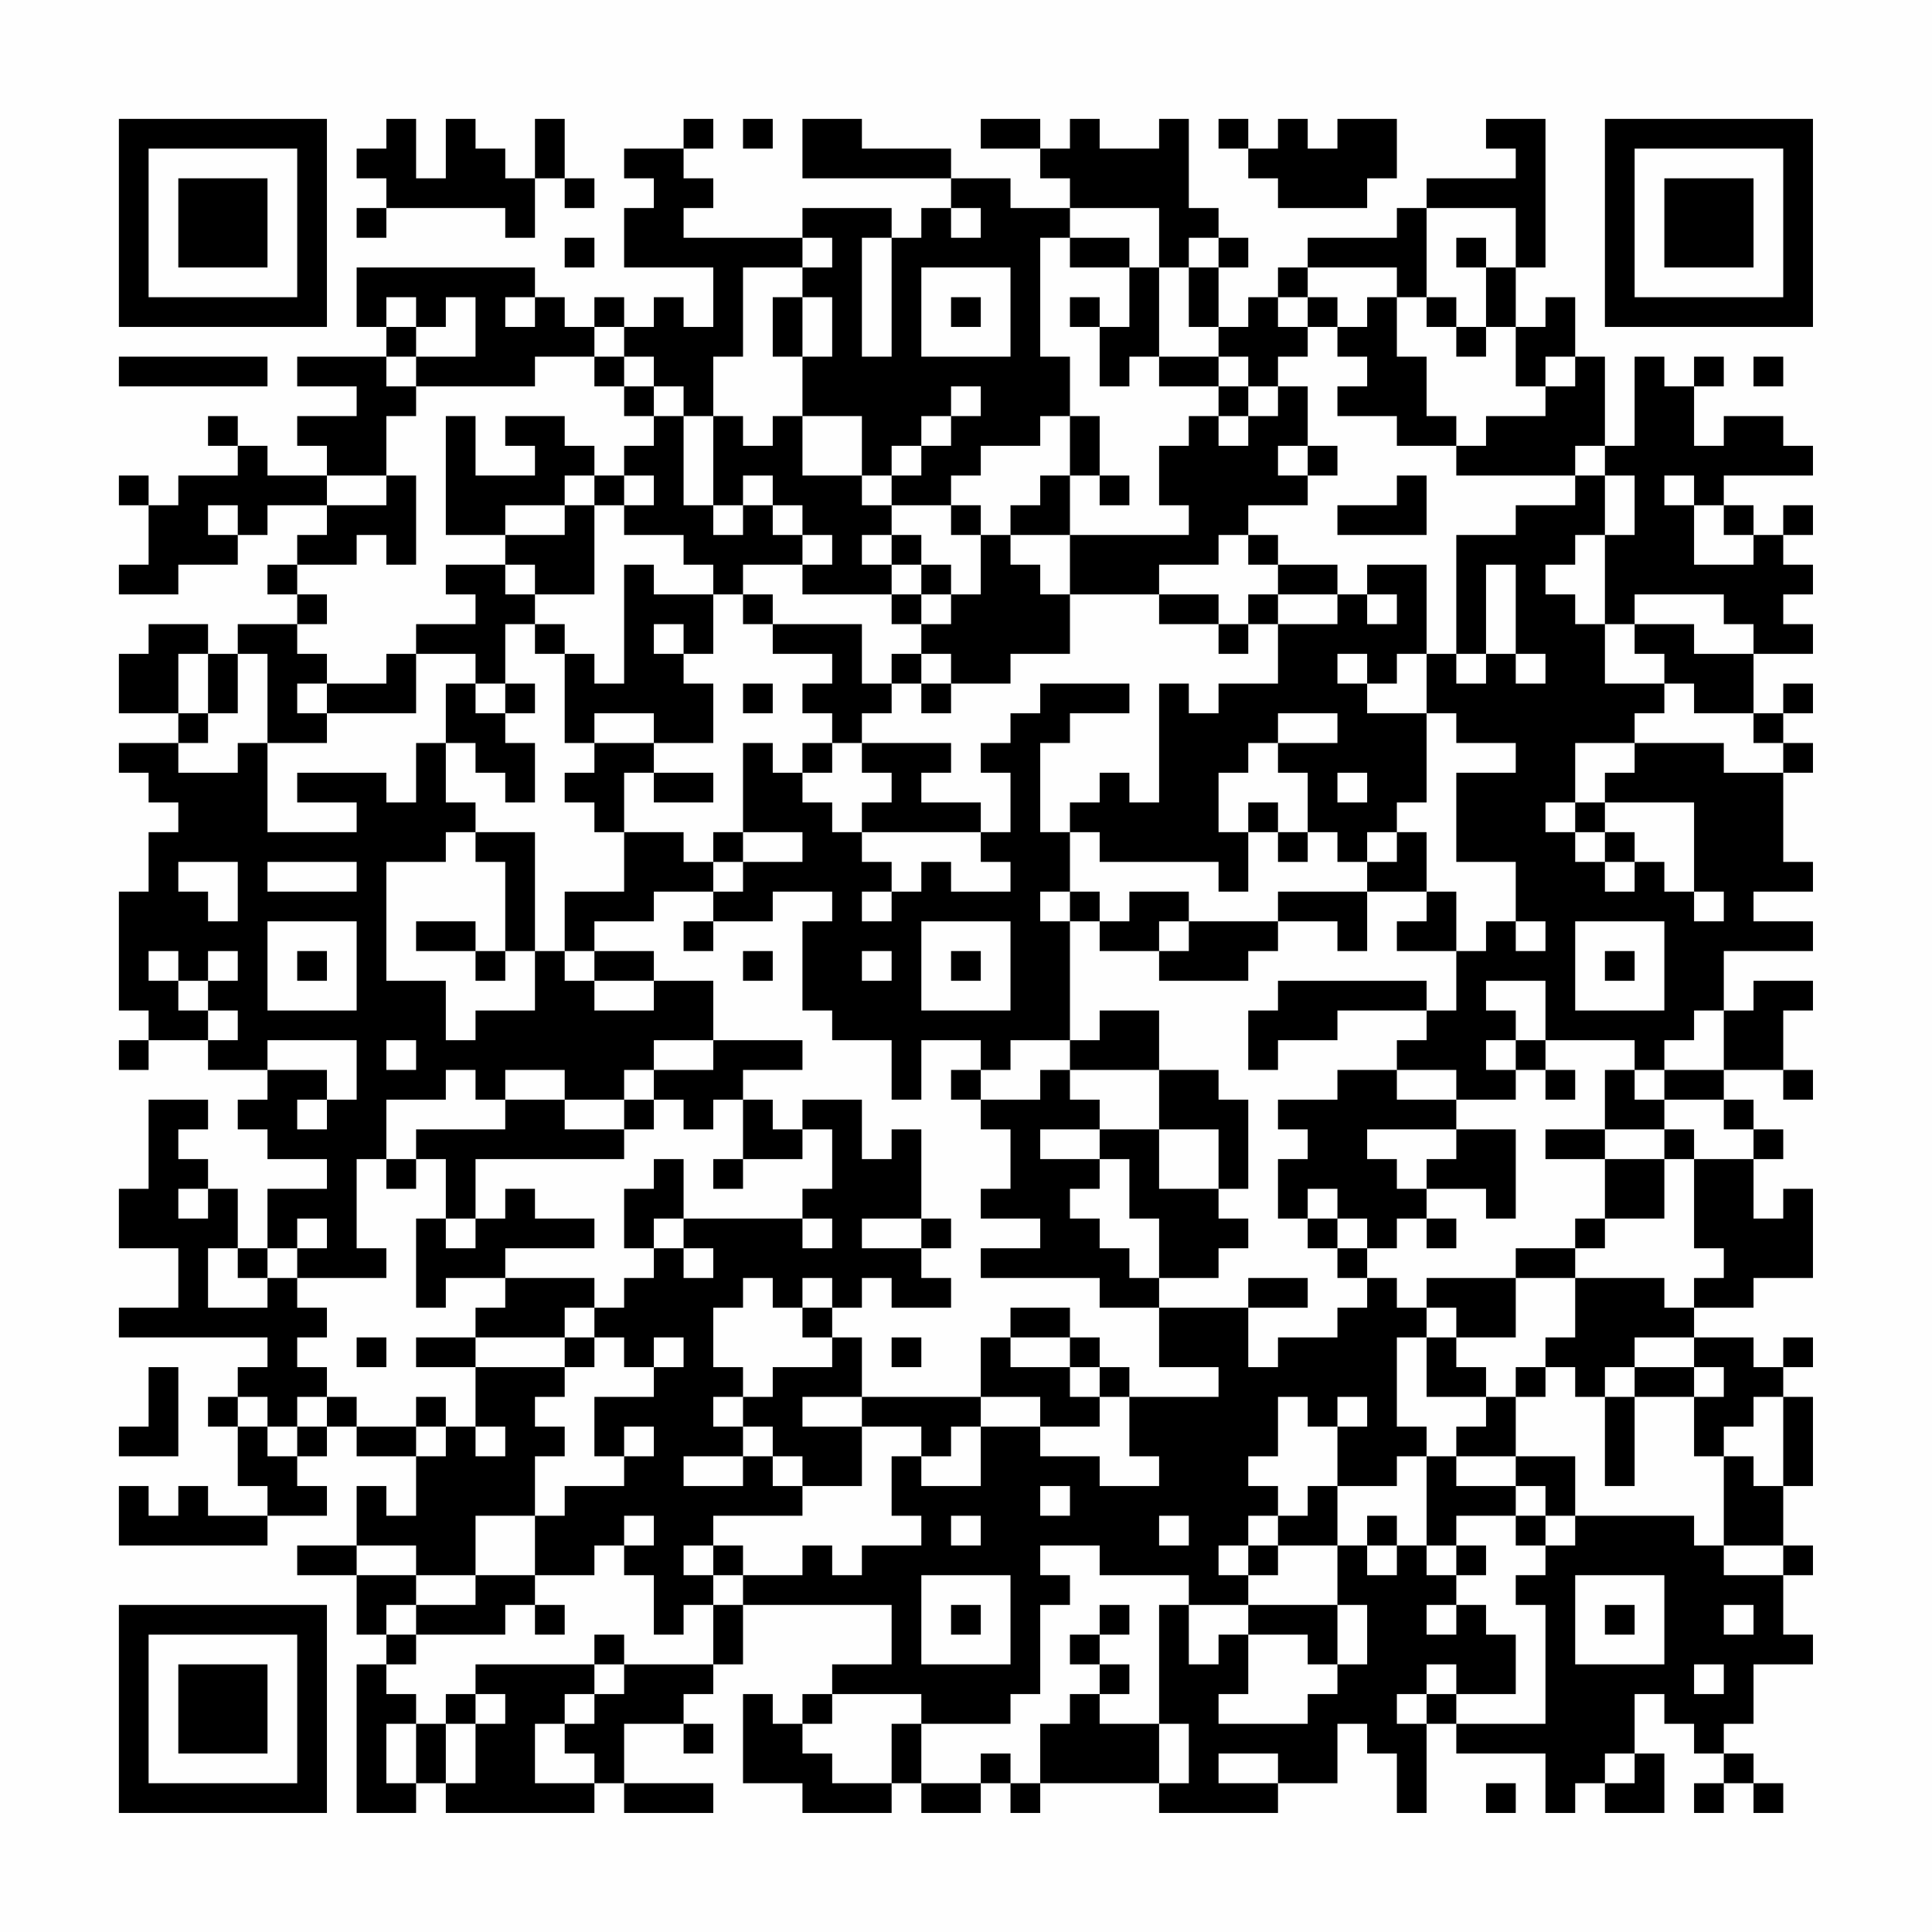 <?xml version="1.0" encoding="UTF-8"?>
<svg xmlns="http://www.w3.org/2000/svg" version="1.1" width="300" height="300" viewBox="0 0 300 300"><rect x="0" y="0" width="300" height="300" fill="#fefefe"/><g transform="scale(4.615)"><g transform="translate(4,4)"><path fill-rule="evenodd" d="M9 0L9 1L8 1L8 2L9 2L9 3L8 3L8 4L9 4L9 3L13 3L13 4L14 4L14 2L15 2L15 3L16 3L16 2L15 2L15 0L14 0L14 2L13 2L13 1L12 1L12 0L11 0L11 2L10 2L10 0ZM19 0L19 1L17 1L17 2L18 2L18 3L17 3L17 5L20 5L20 7L19 7L19 6L18 6L18 7L17 7L17 6L16 6L16 7L15 7L15 6L14 6L14 5L8 5L8 7L9 7L9 8L6 8L6 9L8 9L8 10L6 10L6 11L7 11L7 12L5 12L5 11L4 11L4 10L3 10L3 11L4 11L4 12L2 12L2 13L1 13L1 12L0 12L0 13L1 13L1 15L0 15L0 16L2 16L2 15L4 15L4 14L5 14L5 13L7 13L7 14L6 14L6 15L5 15L5 16L6 16L6 17L4 17L4 18L3 18L3 17L1 17L1 18L0 18L0 20L2 20L2 21L0 21L0 22L1 22L1 23L2 23L2 24L1 24L1 26L0 26L0 30L1 30L1 31L0 31L0 32L1 32L1 31L3 31L3 32L5 32L5 33L4 33L4 34L5 34L5 35L7 35L7 36L5 36L5 38L4 38L4 36L3 36L3 35L2 35L2 34L3 34L3 33L1 33L1 36L0 36L0 38L2 38L2 40L0 40L0 41L5 41L5 42L4 42L4 43L3 43L3 44L4 44L4 46L5 46L5 47L3 47L3 46L2 46L2 47L1 47L1 46L0 46L0 48L5 48L5 47L7 47L7 46L6 46L6 45L7 45L7 44L8 44L8 45L10 45L10 47L9 47L9 46L8 46L8 48L6 48L6 49L8 49L8 51L9 51L9 52L8 52L8 57L10 57L10 56L11 56L11 57L16 57L16 56L17 56L17 57L20 57L20 56L17 56L17 54L19 54L19 55L20 55L20 54L19 54L19 53L20 53L20 52L21 52L21 50L26 50L26 52L24 52L24 53L23 53L23 54L22 54L22 53L21 53L21 56L23 56L23 57L26 57L26 56L27 56L27 57L29 57L29 56L30 56L30 57L31 57L31 56L35 56L35 57L39 57L39 56L41 56L41 54L42 54L42 55L43 55L43 57L44 57L44 54L45 54L45 55L48 55L48 57L49 57L49 56L50 56L50 57L52 57L52 55L51 55L51 53L52 53L52 54L53 54L53 55L54 55L54 56L53 56L53 57L54 57L54 56L55 56L55 57L56 57L56 56L55 56L55 55L54 55L54 54L55 54L55 52L57 52L57 51L56 51L56 49L57 49L57 48L56 48L56 46L57 46L57 43L56 43L56 42L57 42L57 41L56 41L56 42L55 42L55 41L53 41L53 40L55 40L55 39L57 39L57 36L56 36L56 37L55 37L55 35L56 35L56 34L55 34L55 33L54 33L54 32L56 32L56 33L57 33L57 32L56 32L56 30L57 30L57 29L55 29L55 30L54 30L54 28L57 28L57 27L55 27L55 26L57 26L57 25L56 25L56 22L57 22L57 21L56 21L56 20L57 20L57 19L56 19L56 20L55 20L55 18L57 18L57 17L56 17L56 16L57 16L57 15L56 15L56 14L57 14L57 13L56 13L56 14L55 14L55 13L54 13L54 12L57 12L57 11L56 11L56 10L54 10L54 11L53 11L53 9L54 9L54 8L53 8L53 9L52 9L52 8L51 8L51 11L50 11L50 8L49 8L49 6L48 6L48 7L47 7L47 5L48 5L48 0L46 0L46 1L47 1L47 2L44 2L44 3L43 3L43 4L40 4L40 5L39 5L39 6L38 6L38 7L37 7L37 5L38 5L38 4L37 4L37 3L36 3L36 0L35 0L35 1L33 1L33 0L32 0L32 1L31 1L31 0L29 0L29 1L31 1L31 2L32 2L32 3L30 3L30 2L28 2L28 1L25 1L25 0L23 0L23 2L28 2L28 3L27 3L27 4L26 4L26 3L23 3L23 4L19 4L19 3L20 3L20 2L19 2L19 1L20 1L20 0ZM21 0L21 1L22 1L22 0ZM37 0L37 1L38 1L38 2L39 2L39 3L42 3L42 2L43 2L43 0L41 0L41 1L40 1L40 0L39 0L39 1L38 1L38 0ZM28 3L28 4L29 4L29 3ZM32 3L32 4L31 4L31 8L32 8L32 10L31 10L31 11L29 11L29 12L28 12L28 13L26 13L26 12L27 12L27 11L28 11L28 10L29 10L29 9L28 9L28 10L27 10L27 11L26 11L26 12L25 12L25 10L23 10L23 8L24 8L24 6L23 6L23 5L24 5L24 4L23 4L23 5L21 5L21 8L20 8L20 10L19 10L19 9L18 9L18 8L17 8L17 7L16 7L16 8L14 8L14 9L10 9L10 8L12 8L12 6L11 6L11 7L10 7L10 6L9 6L9 7L10 7L10 8L9 8L9 9L10 9L10 10L9 10L9 12L7 12L7 13L9 13L9 12L10 12L10 15L9 15L9 14L8 14L8 15L6 15L6 16L7 16L7 17L6 17L6 18L7 18L7 19L6 19L6 20L7 20L7 21L5 21L5 18L4 18L4 20L3 20L3 18L2 18L2 20L3 20L3 21L2 21L2 22L4 22L4 21L5 21L5 24L8 24L8 23L6 23L6 22L9 22L9 23L10 23L10 21L11 21L11 23L12 23L12 24L11 24L11 25L9 25L9 29L11 29L11 31L12 31L12 30L14 30L14 28L15 28L15 29L16 29L16 30L18 30L18 29L20 29L20 31L18 31L18 32L17 32L17 33L15 33L15 32L13 32L13 33L12 33L12 32L11 32L11 33L9 33L9 35L8 35L8 38L9 38L9 39L6 39L6 38L7 38L7 37L6 37L6 38L5 38L5 39L4 39L4 38L3 38L3 40L5 40L5 39L6 39L6 40L7 40L7 41L6 41L6 42L7 42L7 43L6 43L6 44L5 44L5 43L4 43L4 44L5 44L5 45L6 45L6 44L7 44L7 43L8 43L8 44L10 44L10 45L11 45L11 44L12 44L12 45L13 45L13 44L12 44L12 42L15 42L15 43L14 43L14 44L15 44L15 45L14 45L14 47L12 47L12 49L10 49L10 48L8 48L8 49L10 49L10 50L9 50L9 51L10 51L10 52L9 52L9 53L10 53L10 54L9 54L9 56L10 56L10 54L11 54L11 56L12 56L12 54L13 54L13 53L12 53L12 52L16 52L16 53L15 53L15 54L14 54L14 56L16 56L16 55L15 55L15 54L16 54L16 53L17 53L17 52L20 52L20 50L21 50L21 49L23 49L23 48L24 48L24 49L25 49L25 48L27 48L27 47L26 47L26 45L27 45L27 46L29 46L29 44L31 44L31 45L33 45L33 46L35 46L35 45L34 45L34 43L37 43L37 42L35 42L35 40L38 40L38 42L39 42L39 41L41 41L41 40L42 40L42 39L43 39L43 40L44 40L44 41L43 41L43 44L44 44L44 45L43 45L43 46L41 46L41 44L42 44L42 43L41 43L41 44L40 44L40 43L39 43L39 45L38 45L38 46L39 46L39 47L38 47L38 48L37 48L37 49L38 49L38 50L36 50L36 49L33 49L33 48L31 48L31 49L32 49L32 50L31 50L31 53L30 53L30 54L27 54L27 53L24 53L24 54L23 54L23 55L24 55L24 56L26 56L26 54L27 54L27 56L29 56L29 55L30 55L30 56L31 56L31 54L32 54L32 53L33 53L33 54L35 54L35 56L36 56L36 54L35 54L35 50L36 50L36 52L37 52L37 51L38 51L38 53L37 53L37 54L40 54L40 53L41 53L41 52L42 52L42 50L41 50L41 48L42 48L42 49L43 49L43 48L44 48L44 49L45 49L45 50L44 50L44 51L45 51L45 50L46 50L46 51L47 51L47 53L45 53L45 52L44 52L44 53L43 53L43 54L44 54L44 53L45 53L45 54L48 54L48 50L47 50L47 49L48 49L48 48L49 48L49 47L53 47L53 48L54 48L54 49L56 49L56 48L54 48L54 45L55 45L55 46L56 46L56 43L55 43L55 44L54 44L54 45L53 45L53 43L54 43L54 42L53 42L53 41L51 41L51 42L50 42L50 43L49 43L49 42L48 42L48 41L49 41L49 39L52 39L52 40L53 40L53 39L54 39L54 38L53 38L53 35L55 35L55 34L54 34L54 33L52 33L52 32L54 32L54 30L53 30L53 31L52 31L52 32L51 32L51 31L48 31L48 29L46 29L46 30L47 30L47 31L46 31L46 32L47 32L47 33L45 33L45 32L43 32L43 31L44 31L44 30L45 30L45 28L46 28L46 27L47 27L47 28L48 28L48 27L47 27L47 25L45 25L45 22L47 22L47 21L45 21L45 20L44 20L44 18L45 18L45 19L46 19L46 18L47 18L47 19L48 19L48 18L47 18L47 15L46 15L46 18L45 18L45 14L47 14L47 13L49 13L49 12L50 12L50 14L49 14L49 15L48 15L48 16L49 16L49 17L50 17L50 19L52 19L52 20L51 20L51 21L49 21L49 23L48 23L48 24L49 24L49 25L50 25L50 26L51 26L51 25L52 25L52 26L53 26L53 27L54 27L54 26L53 26L53 23L50 23L50 22L51 22L51 21L54 21L54 22L56 22L56 21L55 21L55 20L53 20L53 19L52 19L52 18L51 18L51 17L53 17L53 18L55 18L55 17L54 17L54 16L51 16L51 17L50 17L50 14L51 14L51 12L50 12L50 11L49 11L49 12L45 12L45 11L46 11L46 10L48 10L48 9L49 9L49 8L48 8L48 9L47 9L47 7L46 7L46 5L47 5L47 3L44 3L44 6L43 6L43 5L40 5L40 6L39 6L39 7L40 7L40 8L39 8L39 9L38 9L38 8L37 8L37 7L36 7L36 5L37 5L37 4L36 4L36 5L35 5L35 3ZM15 4L15 5L16 5L16 4ZM25 4L25 8L26 8L26 4ZM32 4L32 5L34 5L34 7L33 7L33 6L32 6L32 7L33 7L33 9L34 9L34 8L35 8L35 9L37 9L37 10L36 10L36 11L35 11L35 13L36 13L36 14L32 14L32 12L33 12L33 13L34 13L34 12L33 12L33 10L32 10L32 12L31 12L31 13L30 13L30 14L29 14L29 13L28 13L28 14L29 14L29 16L28 16L28 15L27 15L27 14L26 14L26 13L25 13L25 12L23 12L23 10L22 10L22 11L21 11L21 10L20 10L20 13L19 13L19 10L18 10L18 9L17 9L17 8L16 8L16 9L17 9L17 10L18 10L18 11L17 11L17 12L16 12L16 11L15 11L15 10L13 10L13 11L14 11L14 12L12 12L12 10L11 10L11 14L13 14L13 15L11 15L11 16L12 16L12 17L10 17L10 18L9 18L9 19L7 19L7 20L10 20L10 18L12 18L12 19L11 19L11 21L12 21L12 22L13 22L13 23L14 23L14 21L13 21L13 20L14 20L14 19L13 19L13 17L14 17L14 18L15 18L15 21L16 21L16 22L15 22L15 23L16 23L16 24L17 24L17 26L15 26L15 28L16 28L16 29L18 29L18 28L16 28L16 27L18 27L18 26L20 26L20 27L19 27L19 28L20 28L20 27L22 27L22 26L24 26L24 27L23 27L23 30L24 30L24 31L26 31L26 33L27 33L27 31L29 31L29 32L28 32L28 33L29 33L29 34L30 34L30 36L29 36L29 37L31 37L31 38L29 38L29 39L33 39L33 40L35 40L35 39L37 39L37 38L38 38L38 37L37 37L37 36L38 36L38 33L37 33L37 32L35 32L35 30L33 30L33 31L32 31L32 27L33 27L33 28L35 28L35 29L38 29L38 28L39 28L39 27L41 27L41 28L42 28L42 26L44 26L44 27L43 27L43 28L45 28L45 26L44 26L44 24L43 24L43 23L44 23L44 20L42 20L42 19L43 19L43 18L44 18L44 15L42 15L42 16L41 16L41 15L39 15L39 14L38 14L38 13L40 13L40 12L41 12L41 11L40 11L40 9L39 9L39 10L38 10L38 9L37 9L37 8L35 8L35 5L34 5L34 4ZM45 4L45 5L46 5L46 4ZM27 5L27 8L30 8L30 5ZM13 6L13 7L14 7L14 6ZM22 6L22 8L23 8L23 6ZM28 6L28 7L29 7L29 6ZM40 6L40 7L41 7L41 8L42 8L42 9L41 9L41 10L43 10L43 11L45 11L45 10L44 10L44 8L43 8L43 6L42 6L42 7L41 7L41 6ZM44 6L44 7L45 7L45 8L46 8L46 7L45 7L45 6ZM0 8L0 9L5 9L5 8ZM55 8L55 9L56 9L56 8ZM37 10L37 11L38 11L38 10ZM39 11L39 12L40 12L40 11ZM15 12L15 13L13 13L13 14L15 14L15 13L16 13L16 16L14 16L14 15L13 15L13 16L14 16L14 17L15 17L15 18L16 18L16 19L17 19L17 15L18 15L18 16L20 16L20 18L19 18L19 17L18 17L18 18L19 18L19 19L20 19L20 21L18 21L18 20L16 20L16 21L18 21L18 22L17 22L17 24L19 24L19 25L20 25L20 26L21 26L21 25L23 25L23 24L21 24L21 21L22 21L22 22L23 22L23 23L24 23L24 24L25 24L25 25L26 25L26 26L25 26L25 27L26 27L26 26L27 26L27 25L28 25L28 26L30 26L30 25L29 25L29 24L30 24L30 22L29 22L29 21L30 21L30 20L31 20L31 19L34 19L34 20L32 20L32 21L31 21L31 24L32 24L32 26L31 26L31 27L32 27L32 26L33 26L33 27L34 27L34 26L36 26L36 27L35 27L35 28L36 28L36 27L39 27L39 26L42 26L42 25L43 25L43 24L42 24L42 25L41 25L41 24L40 24L40 22L39 22L39 21L41 21L41 20L39 20L39 21L38 21L38 22L37 22L37 24L38 24L38 26L37 26L37 25L33 25L33 24L32 24L32 23L33 23L33 22L34 22L34 23L35 23L35 19L36 19L36 20L37 20L37 19L39 19L39 17L41 17L41 16L39 16L39 15L38 15L38 14L37 14L37 15L35 15L35 16L32 16L32 14L30 14L30 15L31 15L31 16L32 16L32 18L30 18L30 19L28 19L28 18L27 18L27 17L28 17L28 16L27 16L27 15L26 15L26 14L25 14L25 15L26 15L26 16L23 16L23 15L24 15L24 14L23 14L23 13L22 13L22 12L21 12L21 13L20 13L20 14L21 14L21 13L22 13L22 14L23 14L23 15L21 15L21 16L20 16L20 15L19 15L19 14L17 14L17 13L18 13L18 12L17 12L17 13L16 13L16 12ZM43 12L43 13L41 13L41 14L44 14L44 12ZM52 12L52 13L53 13L53 15L55 15L55 14L54 14L54 13L53 13L53 12ZM3 13L3 14L4 14L4 13ZM21 16L21 17L22 17L22 18L24 18L24 19L23 19L23 20L24 20L24 21L23 21L23 22L24 22L24 21L25 21L25 22L26 22L26 23L25 23L25 24L29 24L29 23L27 23L27 22L28 22L28 21L25 21L25 20L26 20L26 19L27 19L27 20L28 20L28 19L27 19L27 18L26 18L26 19L25 19L25 17L22 17L22 16ZM26 16L26 17L27 17L27 16ZM35 16L35 17L37 17L37 18L38 18L38 17L39 17L39 16L38 16L38 17L37 17L37 16ZM42 16L42 17L43 17L43 16ZM41 18L41 19L42 19L42 18ZM12 19L12 20L13 20L13 19ZM21 19L21 20L22 20L22 19ZM18 22L18 23L20 23L20 22ZM41 22L41 23L42 23L42 22ZM38 23L38 24L39 24L39 25L40 25L40 24L39 24L39 23ZM49 23L49 24L50 24L50 25L51 25L51 24L50 24L50 23ZM12 24L12 25L13 25L13 28L12 28L12 27L10 27L10 28L12 28L12 29L13 29L13 28L14 28L14 24ZM20 24L20 25L21 25L21 24ZM2 25L2 26L3 26L3 27L4 27L4 25ZM5 25L5 26L8 26L8 25ZM5 27L5 30L8 30L8 27ZM27 27L27 30L30 30L30 27ZM49 27L49 30L52 30L52 27ZM1 28L1 29L2 29L2 30L3 30L3 31L4 31L4 30L3 30L3 29L4 29L4 28L3 28L3 29L2 29L2 28ZM6 28L6 29L7 29L7 28ZM21 28L21 29L22 29L22 28ZM25 28L25 29L26 29L26 28ZM28 28L28 29L29 29L29 28ZM50 28L50 29L51 29L51 28ZM39 29L39 30L38 30L38 32L39 32L39 31L41 31L41 30L44 30L44 29ZM5 31L5 32L7 32L7 33L6 33L6 34L7 34L7 33L8 33L8 31ZM9 31L9 32L10 32L10 31ZM20 31L20 32L18 32L18 33L17 33L17 34L15 34L15 33L13 33L13 34L10 34L10 35L9 35L9 36L10 36L10 35L11 35L11 37L10 37L10 40L11 40L11 39L13 39L13 40L12 40L12 41L10 41L10 42L12 42L12 41L15 41L15 42L16 42L16 41L17 41L17 42L18 42L18 43L16 43L16 45L17 45L17 46L15 46L15 47L14 47L14 49L12 49L12 50L10 50L10 51L13 51L13 50L14 50L14 51L15 51L15 50L14 50L14 49L16 49L16 48L17 48L17 49L18 49L18 51L19 51L19 50L20 50L20 49L21 49L21 48L20 48L20 47L23 47L23 46L25 46L25 44L27 44L27 45L28 45L28 44L29 44L29 43L31 43L31 44L33 44L33 43L34 43L34 42L33 42L33 41L32 41L32 40L30 40L30 41L29 41L29 43L25 43L25 41L24 41L24 40L25 40L25 39L26 39L26 40L28 40L28 39L27 39L27 38L28 38L28 37L27 37L27 34L26 34L26 35L25 35L25 33L23 33L23 34L22 34L22 33L21 33L21 32L23 32L23 31ZM30 31L30 32L29 32L29 33L31 33L31 32L32 32L32 33L33 33L33 34L31 34L31 35L33 35L33 36L32 36L32 37L33 37L33 38L34 38L34 39L35 39L35 37L34 37L34 35L33 35L33 34L35 34L35 36L37 36L37 34L35 34L35 32L32 32L32 31ZM47 31L47 32L48 32L48 33L49 33L49 32L48 32L48 31ZM41 32L41 33L39 33L39 34L40 34L40 35L39 35L39 37L40 37L40 38L41 38L41 39L42 39L42 38L43 38L43 37L44 37L44 38L45 38L45 37L44 37L44 36L46 36L46 37L47 37L47 34L45 34L45 33L43 33L43 32ZM50 32L50 34L48 34L48 35L50 35L50 37L49 37L49 38L47 38L47 39L44 39L44 40L45 40L45 41L44 41L44 43L46 43L46 44L45 44L45 45L44 45L44 48L45 48L45 49L46 49L46 48L45 48L45 47L47 47L47 48L48 48L48 47L49 47L49 45L47 45L47 43L48 43L48 42L47 42L47 43L46 43L46 42L45 42L45 41L47 41L47 39L49 39L49 38L50 38L50 37L52 37L52 35L53 35L53 34L52 34L52 33L51 33L51 32ZM18 33L18 34L17 34L17 35L12 35L12 37L11 37L11 38L12 38L12 37L13 37L13 36L14 36L14 37L16 37L16 38L13 38L13 39L16 39L16 40L15 40L15 41L16 41L16 40L17 40L17 39L18 39L18 38L19 38L19 39L20 39L20 38L19 38L19 37L23 37L23 38L24 38L24 37L23 37L23 36L24 36L24 34L23 34L23 35L21 35L21 33L20 33L20 34L19 34L19 33ZM42 34L42 35L43 35L43 36L44 36L44 35L45 35L45 34ZM50 34L50 35L52 35L52 34ZM18 35L18 36L17 36L17 38L18 38L18 37L19 37L19 35ZM20 35L20 36L21 36L21 35ZM2 36L2 37L3 37L3 36ZM40 36L40 37L41 37L41 38L42 38L42 37L41 37L41 36ZM25 37L25 38L27 38L27 37ZM21 39L21 40L20 40L20 42L21 42L21 43L20 43L20 44L21 44L21 45L19 45L19 46L21 46L21 45L22 45L22 46L23 46L23 45L22 45L22 44L21 44L21 43L22 43L22 42L24 42L24 41L23 41L23 40L24 40L24 39L23 39L23 40L22 40L22 39ZM38 39L38 40L40 40L40 39ZM8 41L8 42L9 42L9 41ZM18 41L18 42L19 42L19 41ZM26 41L26 42L27 42L27 41ZM30 41L30 42L32 42L32 43L33 43L33 42L32 42L32 41ZM1 42L1 44L0 44L0 45L2 45L2 42ZM51 42L51 43L50 43L50 46L51 46L51 43L53 43L53 42ZM10 43L10 44L11 44L11 43ZM23 43L23 44L25 44L25 43ZM17 44L17 45L18 45L18 44ZM45 45L45 46L47 46L47 47L48 47L48 46L47 46L47 45ZM31 46L31 47L32 47L32 46ZM40 46L40 47L39 47L39 48L38 48L38 49L39 49L39 48L41 48L41 46ZM17 47L17 48L18 48L18 47ZM28 47L28 48L29 48L29 47ZM35 47L35 48L36 48L36 47ZM42 47L42 48L43 48L43 47ZM19 48L19 49L20 49L20 48ZM27 49L27 52L30 52L30 49ZM49 49L49 52L52 52L52 49ZM28 50L28 51L29 51L29 50ZM33 50L33 51L32 51L32 52L33 52L33 53L34 53L34 52L33 52L33 51L34 51L34 50ZM38 50L38 51L40 51L40 52L41 52L41 50ZM50 50L50 51L51 51L51 50ZM54 50L54 51L55 51L55 50ZM16 51L16 52L17 52L17 51ZM53 52L53 53L54 53L54 52ZM11 53L11 54L12 54L12 53ZM37 55L37 56L39 56L39 55ZM50 55L50 56L51 56L51 55ZM46 56L46 57L47 57L47 56ZM0 0L0 7L7 7L7 0ZM1 1L1 6L6 6L6 1ZM2 2L2 5L5 5L5 2ZM50 0L50 7L57 7L57 0ZM51 1L51 6L56 6L56 1ZM52 2L52 5L55 5L55 2ZM0 50L0 57L7 57L7 50ZM1 51L1 56L6 56L6 51ZM2 52L2 55L5 55L5 52Z" fill="#000000"/></g></g></svg>
